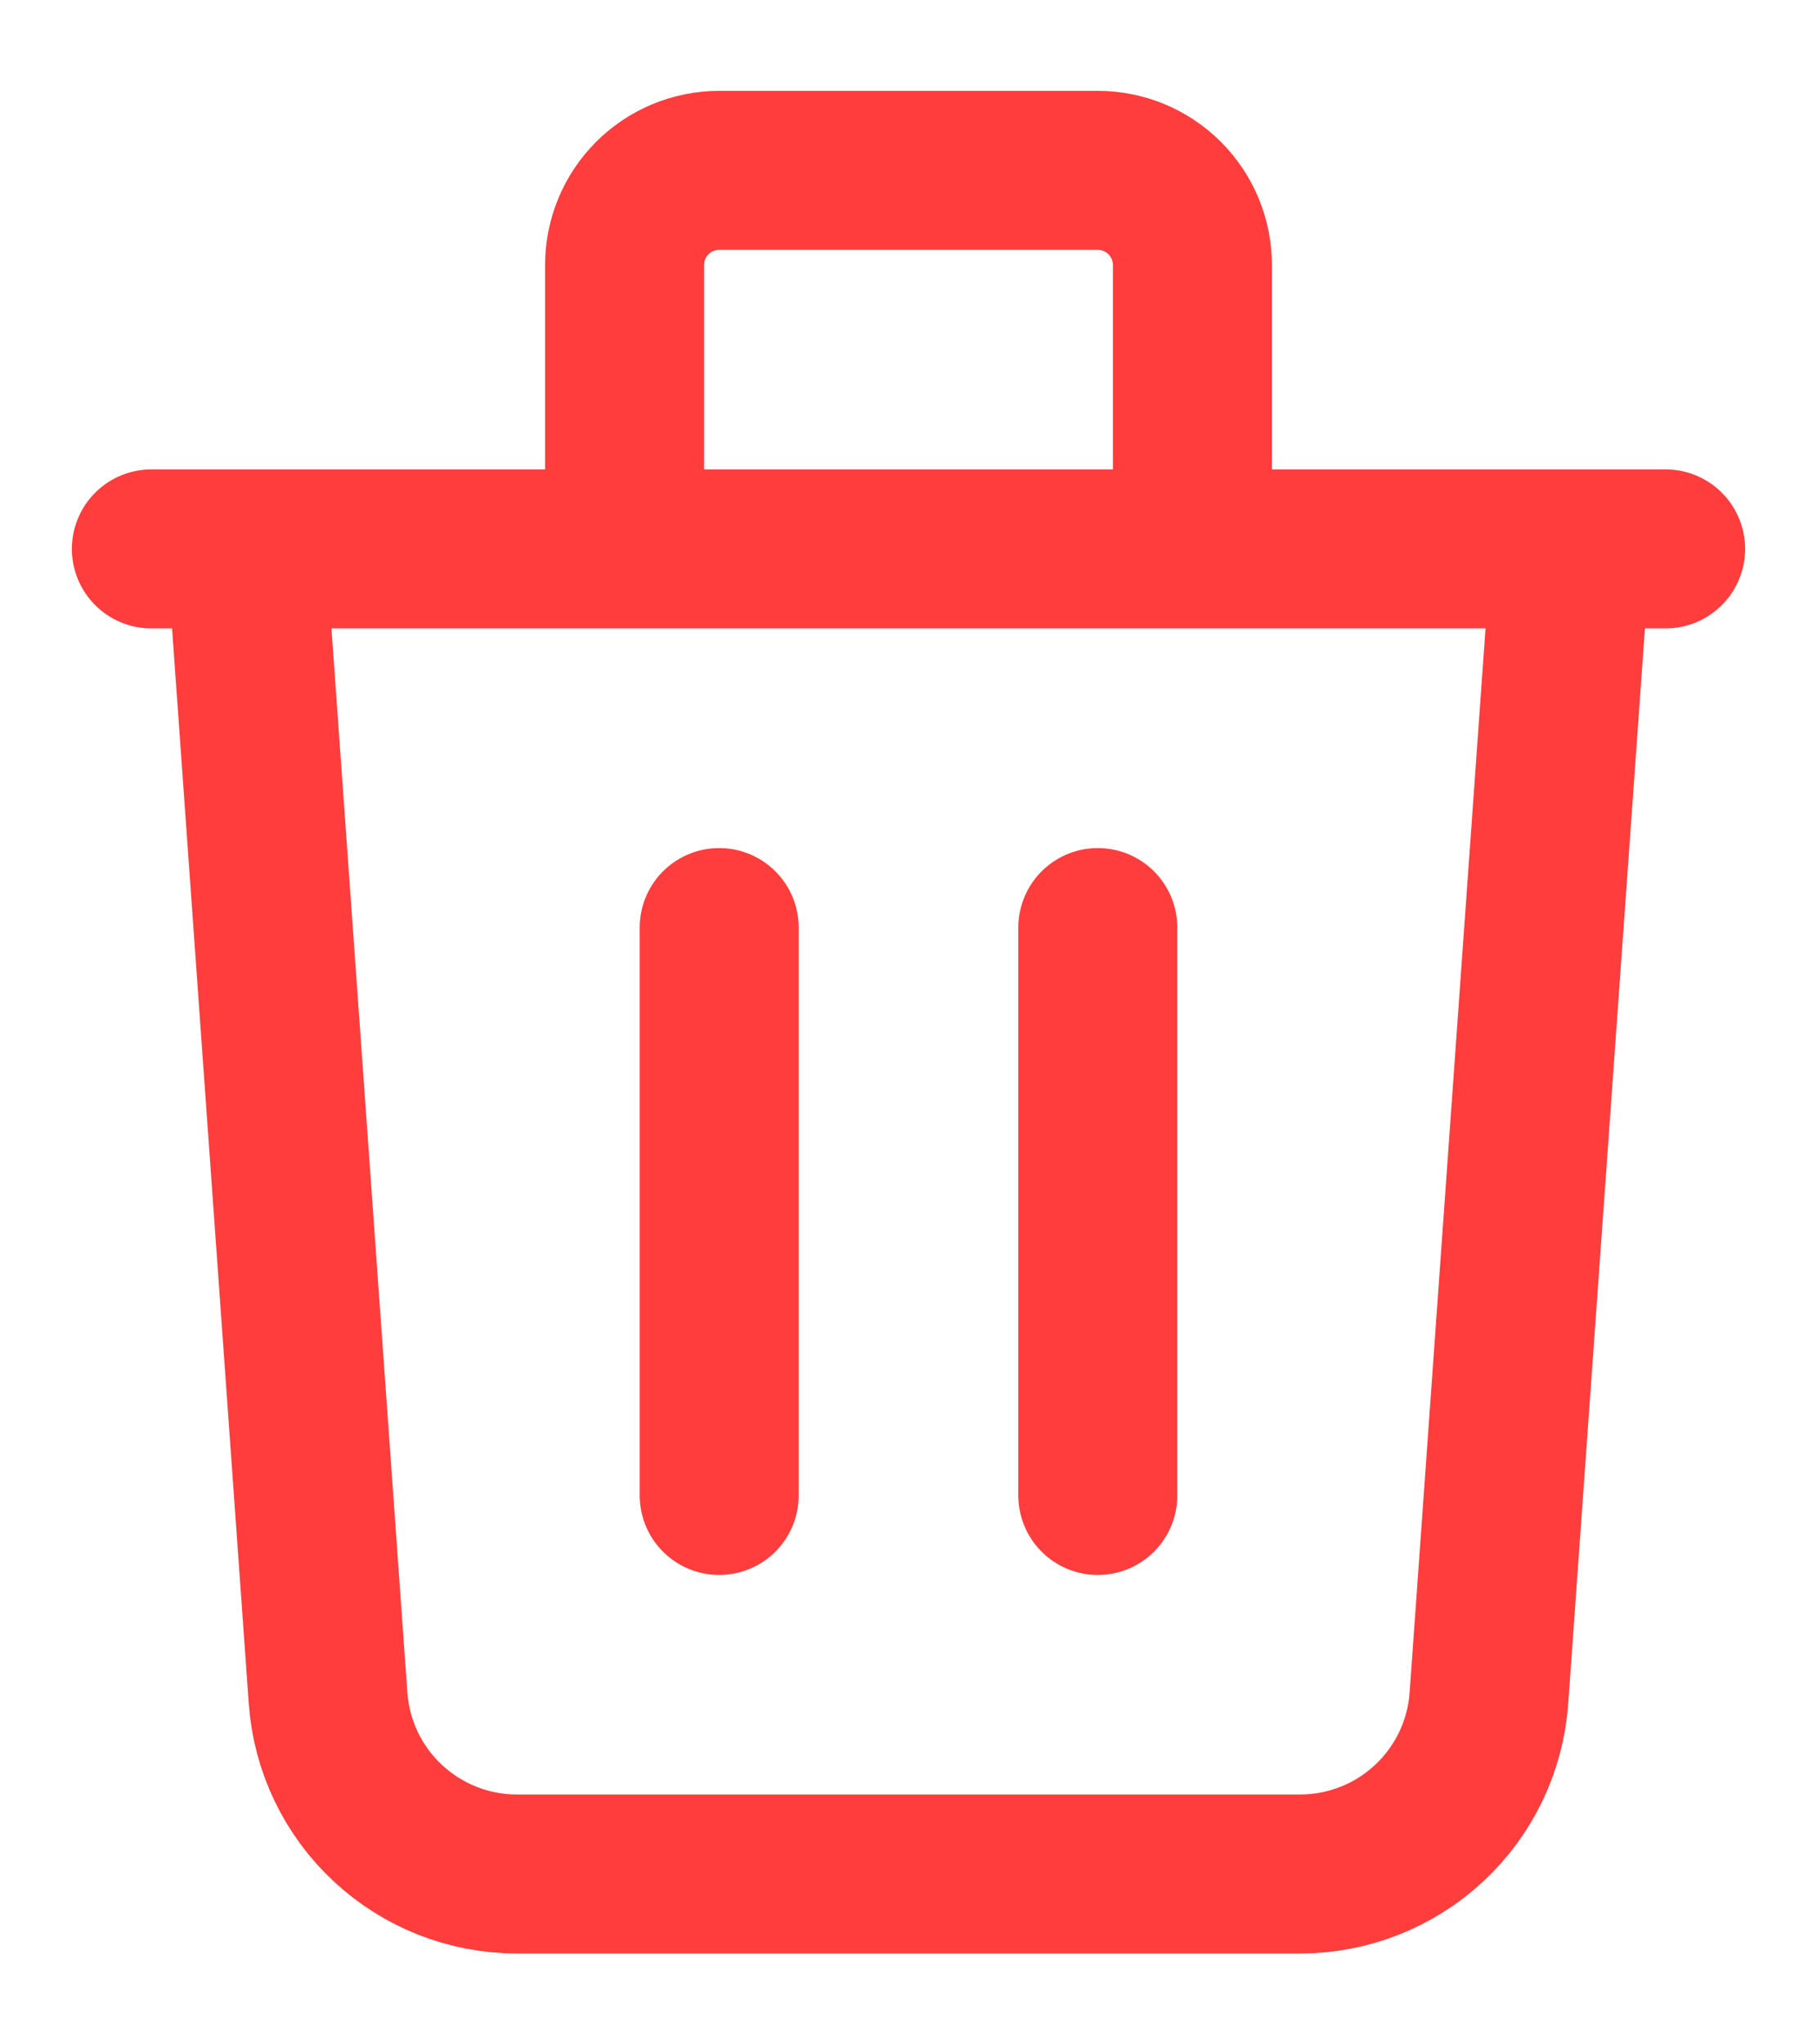 <svg width="16" height="18" viewBox="0 0 16 18" fill="none" xmlns="http://www.w3.org/2000/svg">
<path d="M6.333 8.167V13.167M9.667 8.167V13.167M1.333 4.833H14.667M13.833 4.833L13.111 14.952C13.081 15.372 12.893 15.766 12.584 16.053C12.276 16.34 11.87 16.5 11.448 16.5H4.552C4.13 16.5 3.724 16.34 3.416 16.053C3.107 15.766 2.919 15.372 2.889 14.952L2.167 4.833H13.833ZM10.5 4.833V2.333C10.5 2.112 10.412 1.9 10.256 1.744C10.1 1.588 9.888 1.5 9.667 1.5H6.333C6.112 1.5 5.9 1.588 5.744 1.744C5.588 1.9 5.5 2.112 5.5 2.333V4.833H10.5Z" stroke="#FF3D3D" stroke-width="1.4" stroke-linecap="round" stroke-linejoin="round"/>
</svg>
